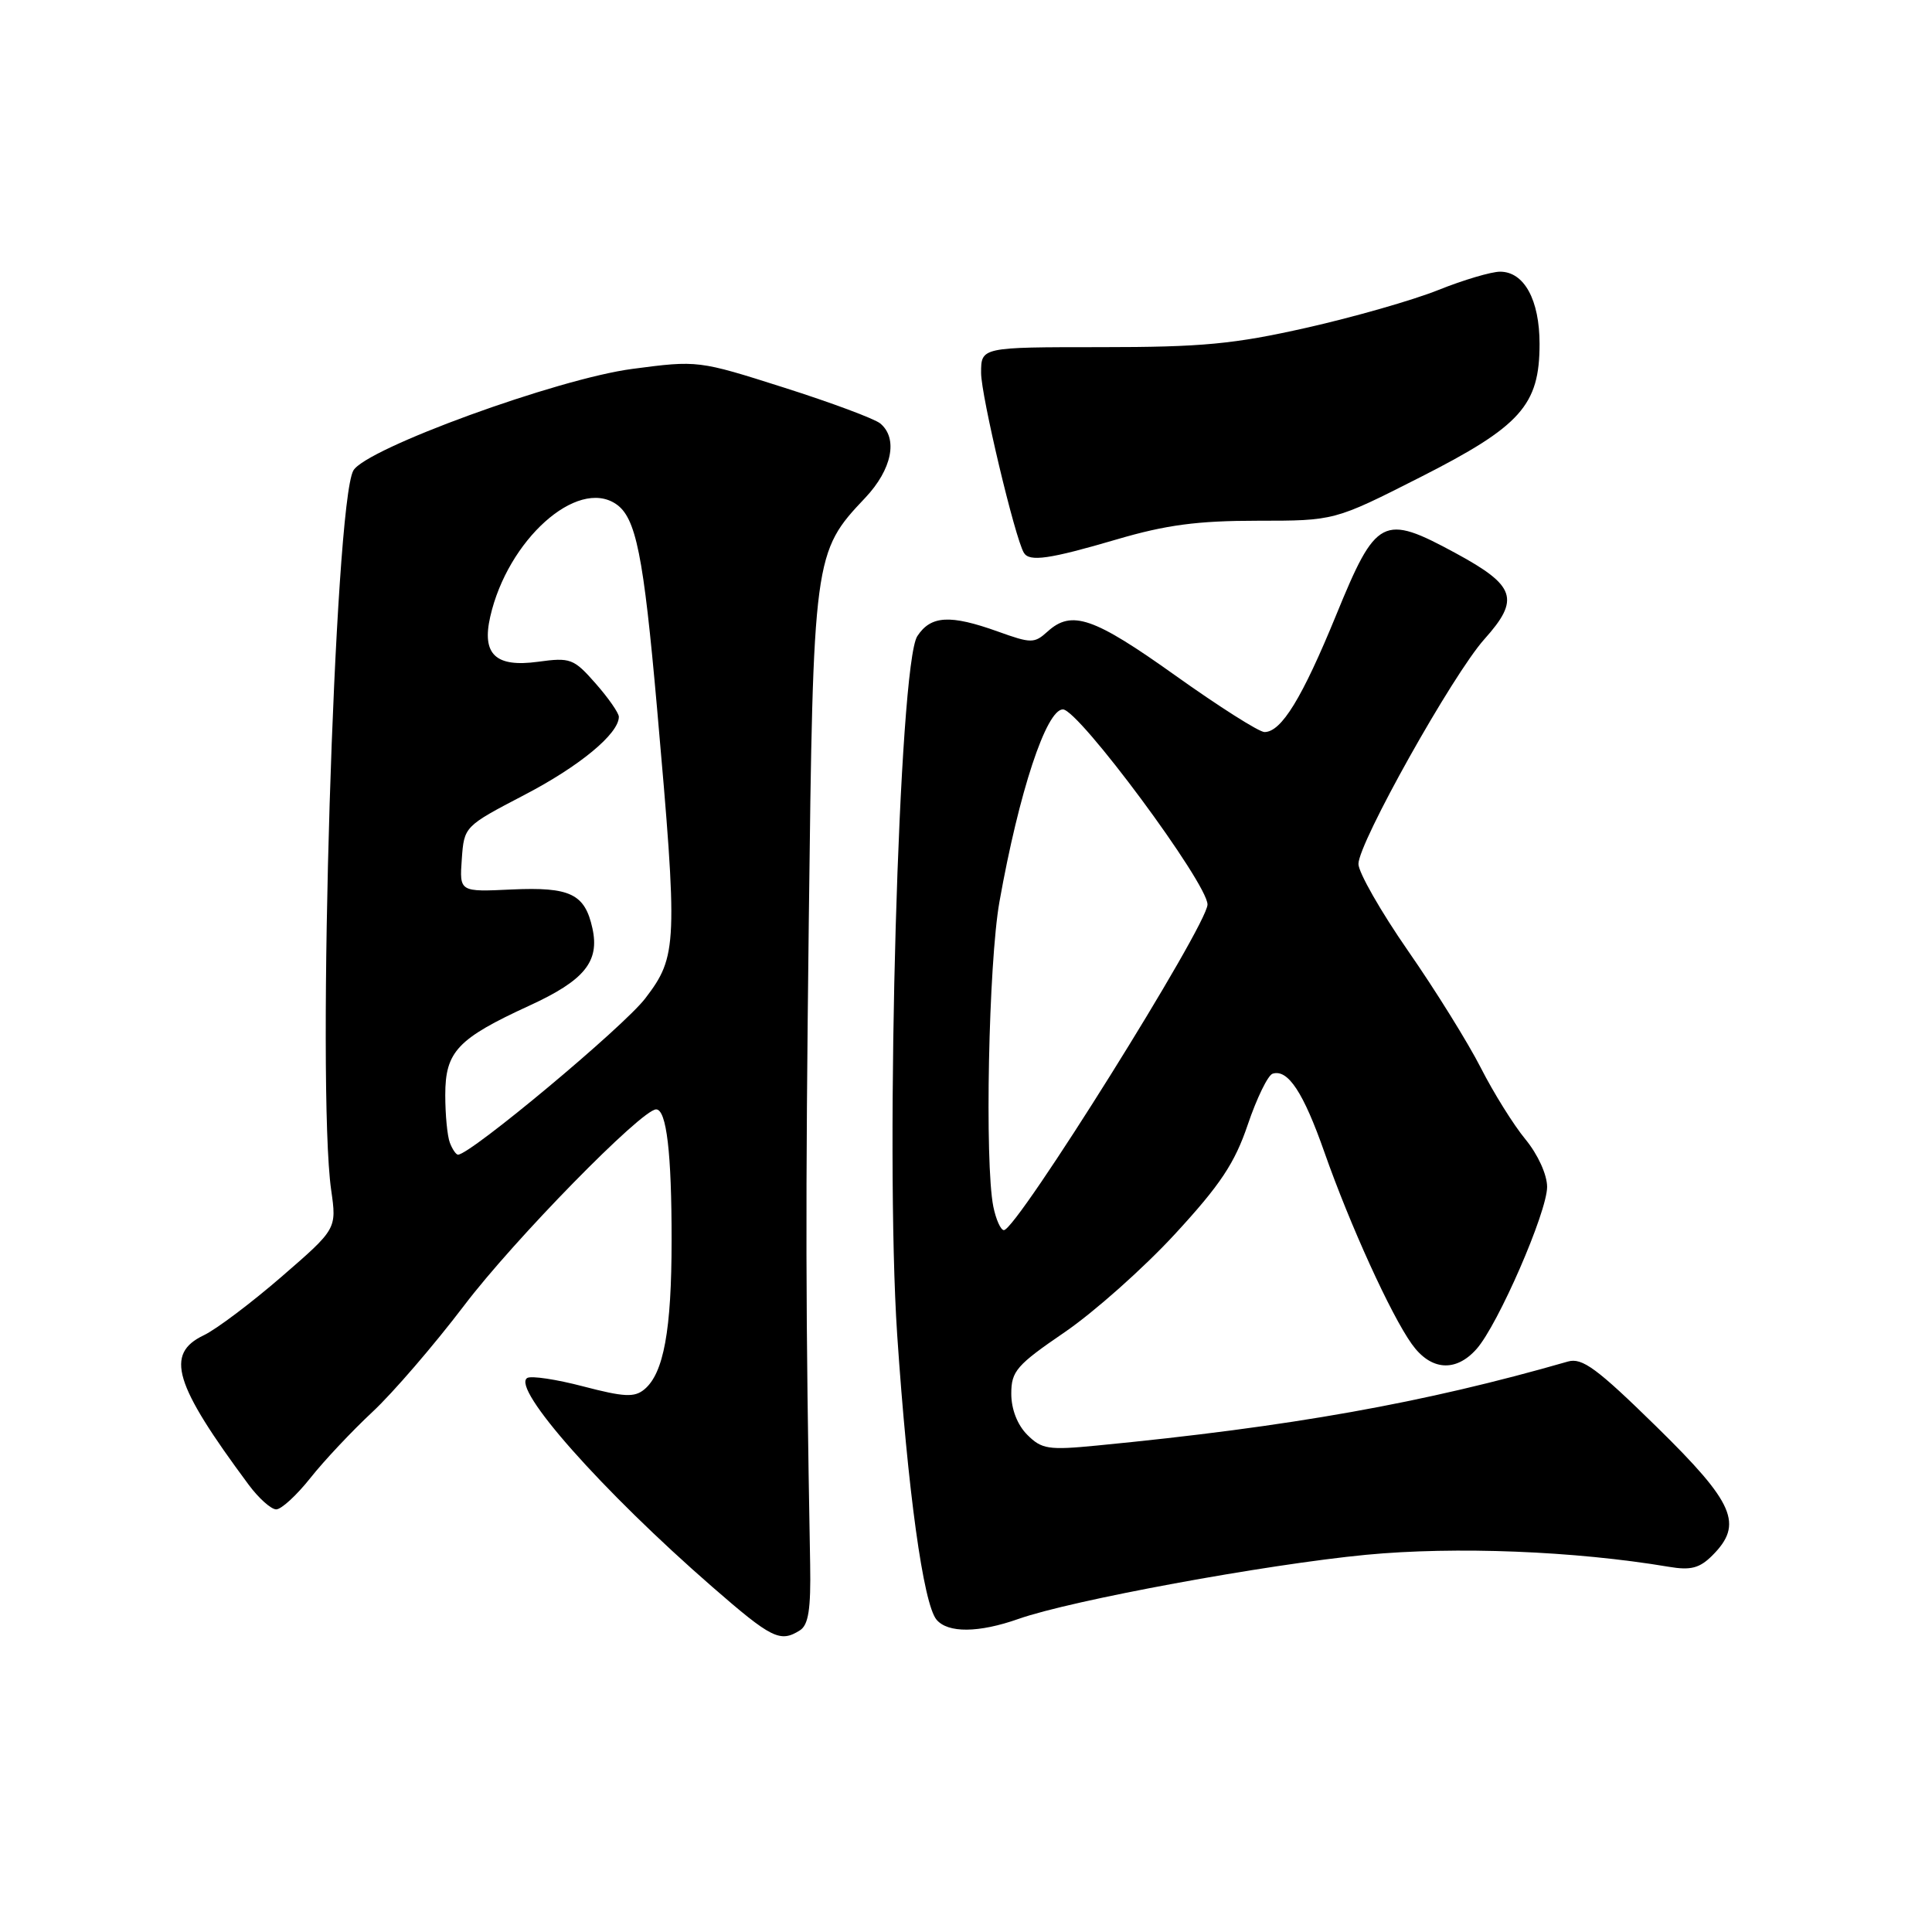 <?xml version="1.0" encoding="UTF-8" standalone="no"?>
<!DOCTYPE svg PUBLIC "-//W3C//DTD SVG 1.1//EN" "http://www.w3.org/Graphics/SVG/1.1/DTD/svg11.dtd" >
<svg xmlns="http://www.w3.org/2000/svg" xmlns:xlink="http://www.w3.org/1999/xlink" version="1.1" viewBox="0 0 256 256">
 <g >
 <path fill="currentColor"
d=" M 105.99 216.03 C 107.13 215.31 107.45 213.22 107.35 207.29 C 106.74 173.16 106.72 160.28 107.17 122.00 C 107.75 73.67 107.82 73.17 114.65 65.96 C 118.19 62.21 119.03 58.10 116.64 56.11 C 115.89 55.49 110.15 53.35 103.89 51.36 C 92.55 47.75 92.46 47.74 83.80 48.88 C 73.87 50.18 48.45 59.45 46.82 62.35 C 44.31 66.83 41.93 144.01 43.88 157.67 C 44.62 162.84 44.62 162.84 37.31 169.17 C 33.29 172.65 28.66 176.14 27.00 176.93 C 21.84 179.39 23.04 183.39 32.96 196.75 C 34.29 198.54 35.93 200.00 36.60 200.00 C 37.28 200.00 39.31 198.13 41.12 195.85 C 42.92 193.57 46.63 189.63 49.34 187.10 C 52.06 184.57 57.52 178.22 61.49 173.00 C 68.09 164.29 85.03 147.00 86.94 147.00 C 88.32 147.00 89.00 152.78 88.99 164.38 C 88.99 176.24 87.94 181.98 85.38 184.10 C 84.07 185.19 82.70 185.12 77.30 183.71 C 73.73 182.77 70.38 182.27 69.86 182.59 C 67.71 183.92 79.80 197.57 94.36 210.25 C 102.26 217.13 103.37 217.68 105.99 216.03 Z  M 134.97 214.51 C 141.98 212.04 167.69 207.30 181.00 206.02 C 192.87 204.89 208.65 205.51 221.14 207.61 C 224.03 208.10 225.21 207.79 226.89 206.11 C 231.04 201.96 229.84 199.19 219.51 189.06 C 211.60 181.31 209.65 179.87 207.76 180.41 C 188.70 185.90 170.97 189.06 145.37 191.54 C 138.92 192.17 138.03 192.03 136.12 190.12 C 134.81 188.81 134.00 186.73 134.00 184.68 C 134.00 181.68 134.70 180.88 141.08 176.52 C 144.97 173.86 151.54 168.02 155.67 163.54 C 161.70 157.00 163.61 154.13 165.34 149.01 C 166.53 145.50 168.01 142.46 168.63 142.27 C 170.66 141.63 172.71 144.75 175.50 152.70 C 178.88 162.32 184.28 174.18 187.06 178.08 C 189.57 181.61 192.88 181.87 195.65 178.75 C 198.50 175.54 205.00 160.60 205.00 157.27 C 205.00 155.65 203.78 152.98 202.14 150.98 C 200.56 149.07 197.90 144.80 196.22 141.50 C 194.54 138.20 190.21 131.22 186.58 126.00 C 182.96 120.78 180.00 115.59 180.00 114.48 C 180.00 111.68 192.51 89.35 196.70 84.68 C 201.44 79.39 200.84 77.61 192.89 73.30 C 183.23 68.06 182.36 68.51 177.04 81.52 C 172.54 92.50 169.79 97.00 167.55 97.00 C 166.83 97.00 161.51 93.62 155.73 89.50 C 144.90 81.78 142.00 80.78 138.80 83.69 C 137.05 85.27 136.64 85.27 132.22 83.68 C 125.89 81.41 123.34 81.56 121.55 84.29 C 119.10 88.02 117.25 152.48 118.88 176.84 C 120.28 197.56 122.34 212.50 124.09 214.61 C 125.59 216.41 129.68 216.38 134.97 214.51 Z  M 147.95 71.48 C 154.51 69.55 158.68 69.00 166.61 69.00 C 176.82 69.00 176.82 69.00 188.16 63.25 C 201.51 56.48 204.00 53.70 204.00 45.57 C 204.00 39.74 201.96 36.00 198.77 36.00 C 197.61 36.00 193.92 37.09 190.58 38.43 C 187.24 39.77 179.38 42.02 173.12 43.43 C 163.49 45.60 159.28 46.00 145.87 46.00 C 130.00 46.00 130.00 46.00 130.00 49.41 C 130.00 52.42 134.48 71.28 135.67 73.25 C 136.40 74.47 139.03 74.10 147.95 71.48 Z  M 59.61 151.42 C 59.27 150.55 59.00 147.70 59.00 145.09 C 59.00 139.34 60.61 137.63 70.17 133.24 C 77.44 129.90 79.47 127.42 78.50 123.01 C 77.50 118.44 75.56 117.51 67.81 117.86 C 60.88 118.19 60.88 118.19 61.19 113.84 C 61.50 109.51 61.52 109.49 69.47 105.34 C 76.81 101.52 82.00 97.22 82.00 94.98 C 82.00 94.48 80.62 92.49 78.92 90.56 C 76.02 87.26 75.58 87.10 71.27 87.69 C 65.67 88.45 63.82 86.71 64.96 81.71 C 67.27 71.55 76.44 63.32 81.60 66.77 C 84.27 68.55 85.26 73.46 87.06 93.82 C 89.83 125.16 89.77 126.70 85.51 132.28 C 82.64 136.05 62.33 153.00 60.69 153.00 C 60.43 153.00 59.94 152.29 59.61 151.42 Z  M 131.62 159.88 C 130.46 154.04 130.99 127.60 132.43 119.50 C 135.02 104.95 138.64 94.00 140.84 94.00 C 142.93 94.00 160.00 117.03 160.00 119.85 C 160.00 122.58 134.73 163.00 133.02 163.00 C 132.60 163.00 131.97 161.59 131.62 159.88 Z "/>
</g>
</svg>